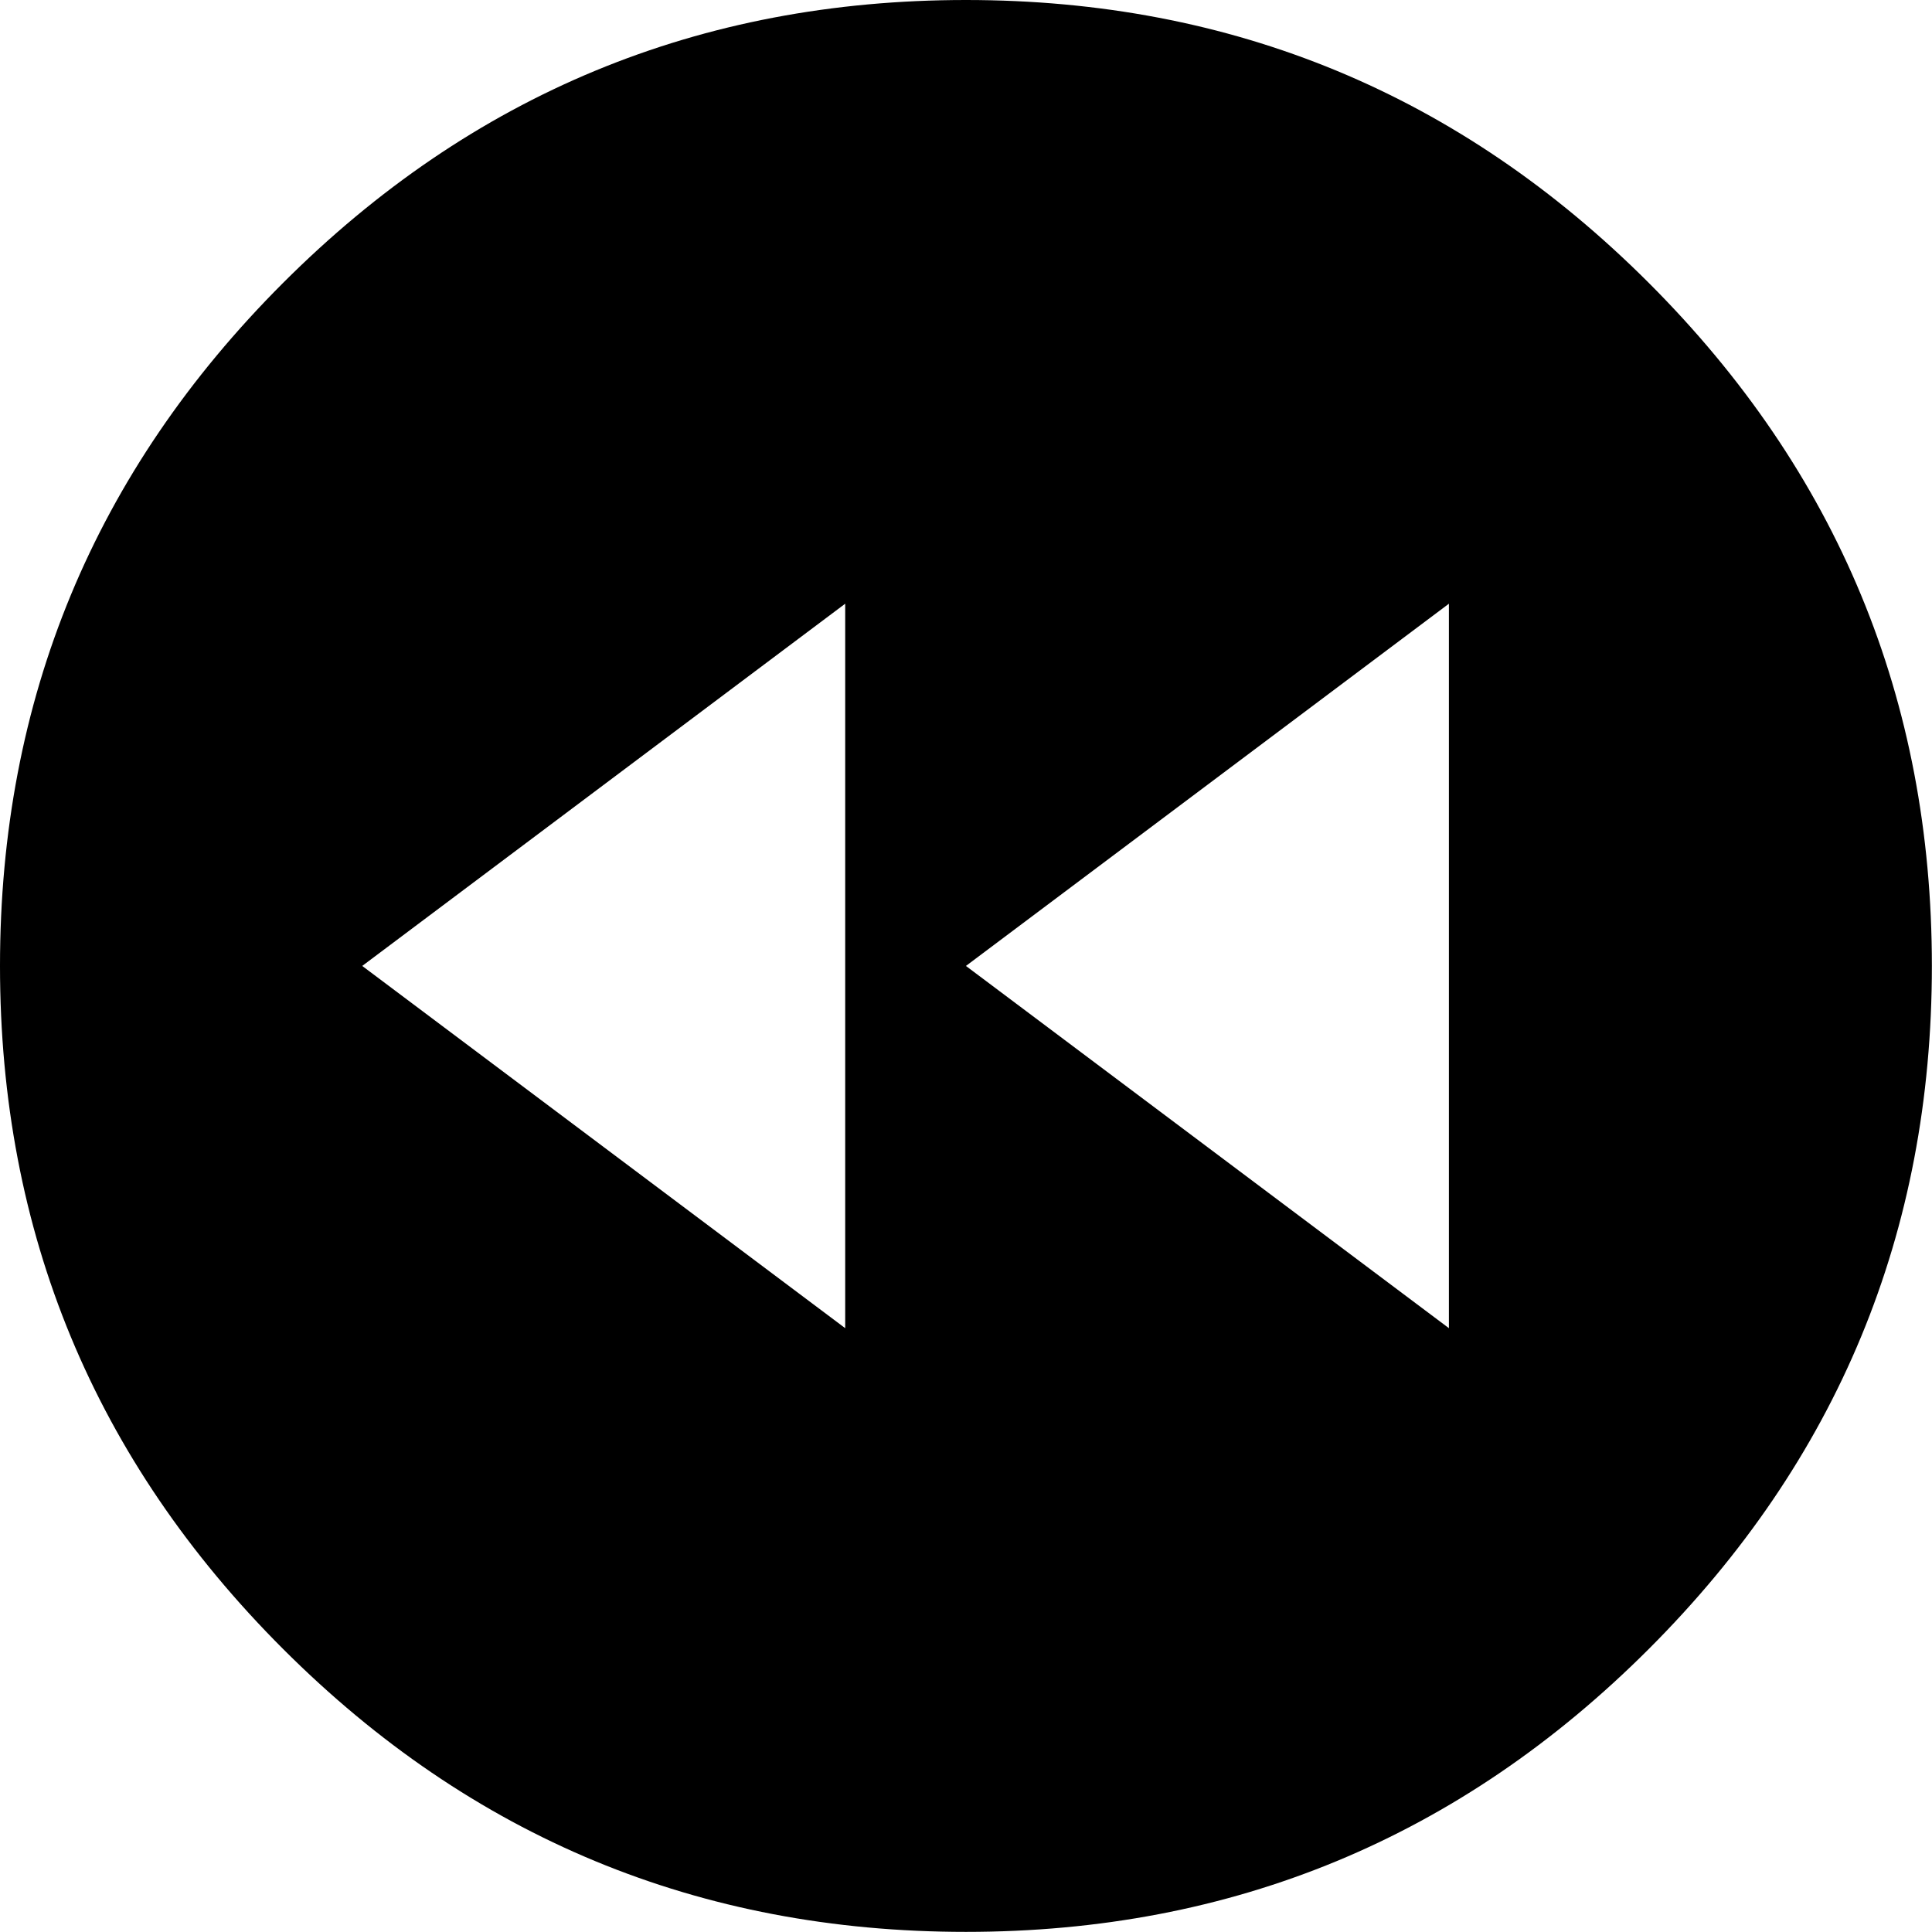 <svg height="1000" width="1000" xmlns="http://www.w3.org/2000/svg"><path d="M0 499.968q0 -207.018 146.475 -353.493t353.493 -146.475 353.493 146.475 146.475 353.493 -146.475 353.493 -353.493 146.475 -353.493 -146.475 -146.475 -353.493zm187.488 0l249.984 187.488l0 -374.976zm312.48 0l249.984 187.488l0 -374.976z"/></svg>